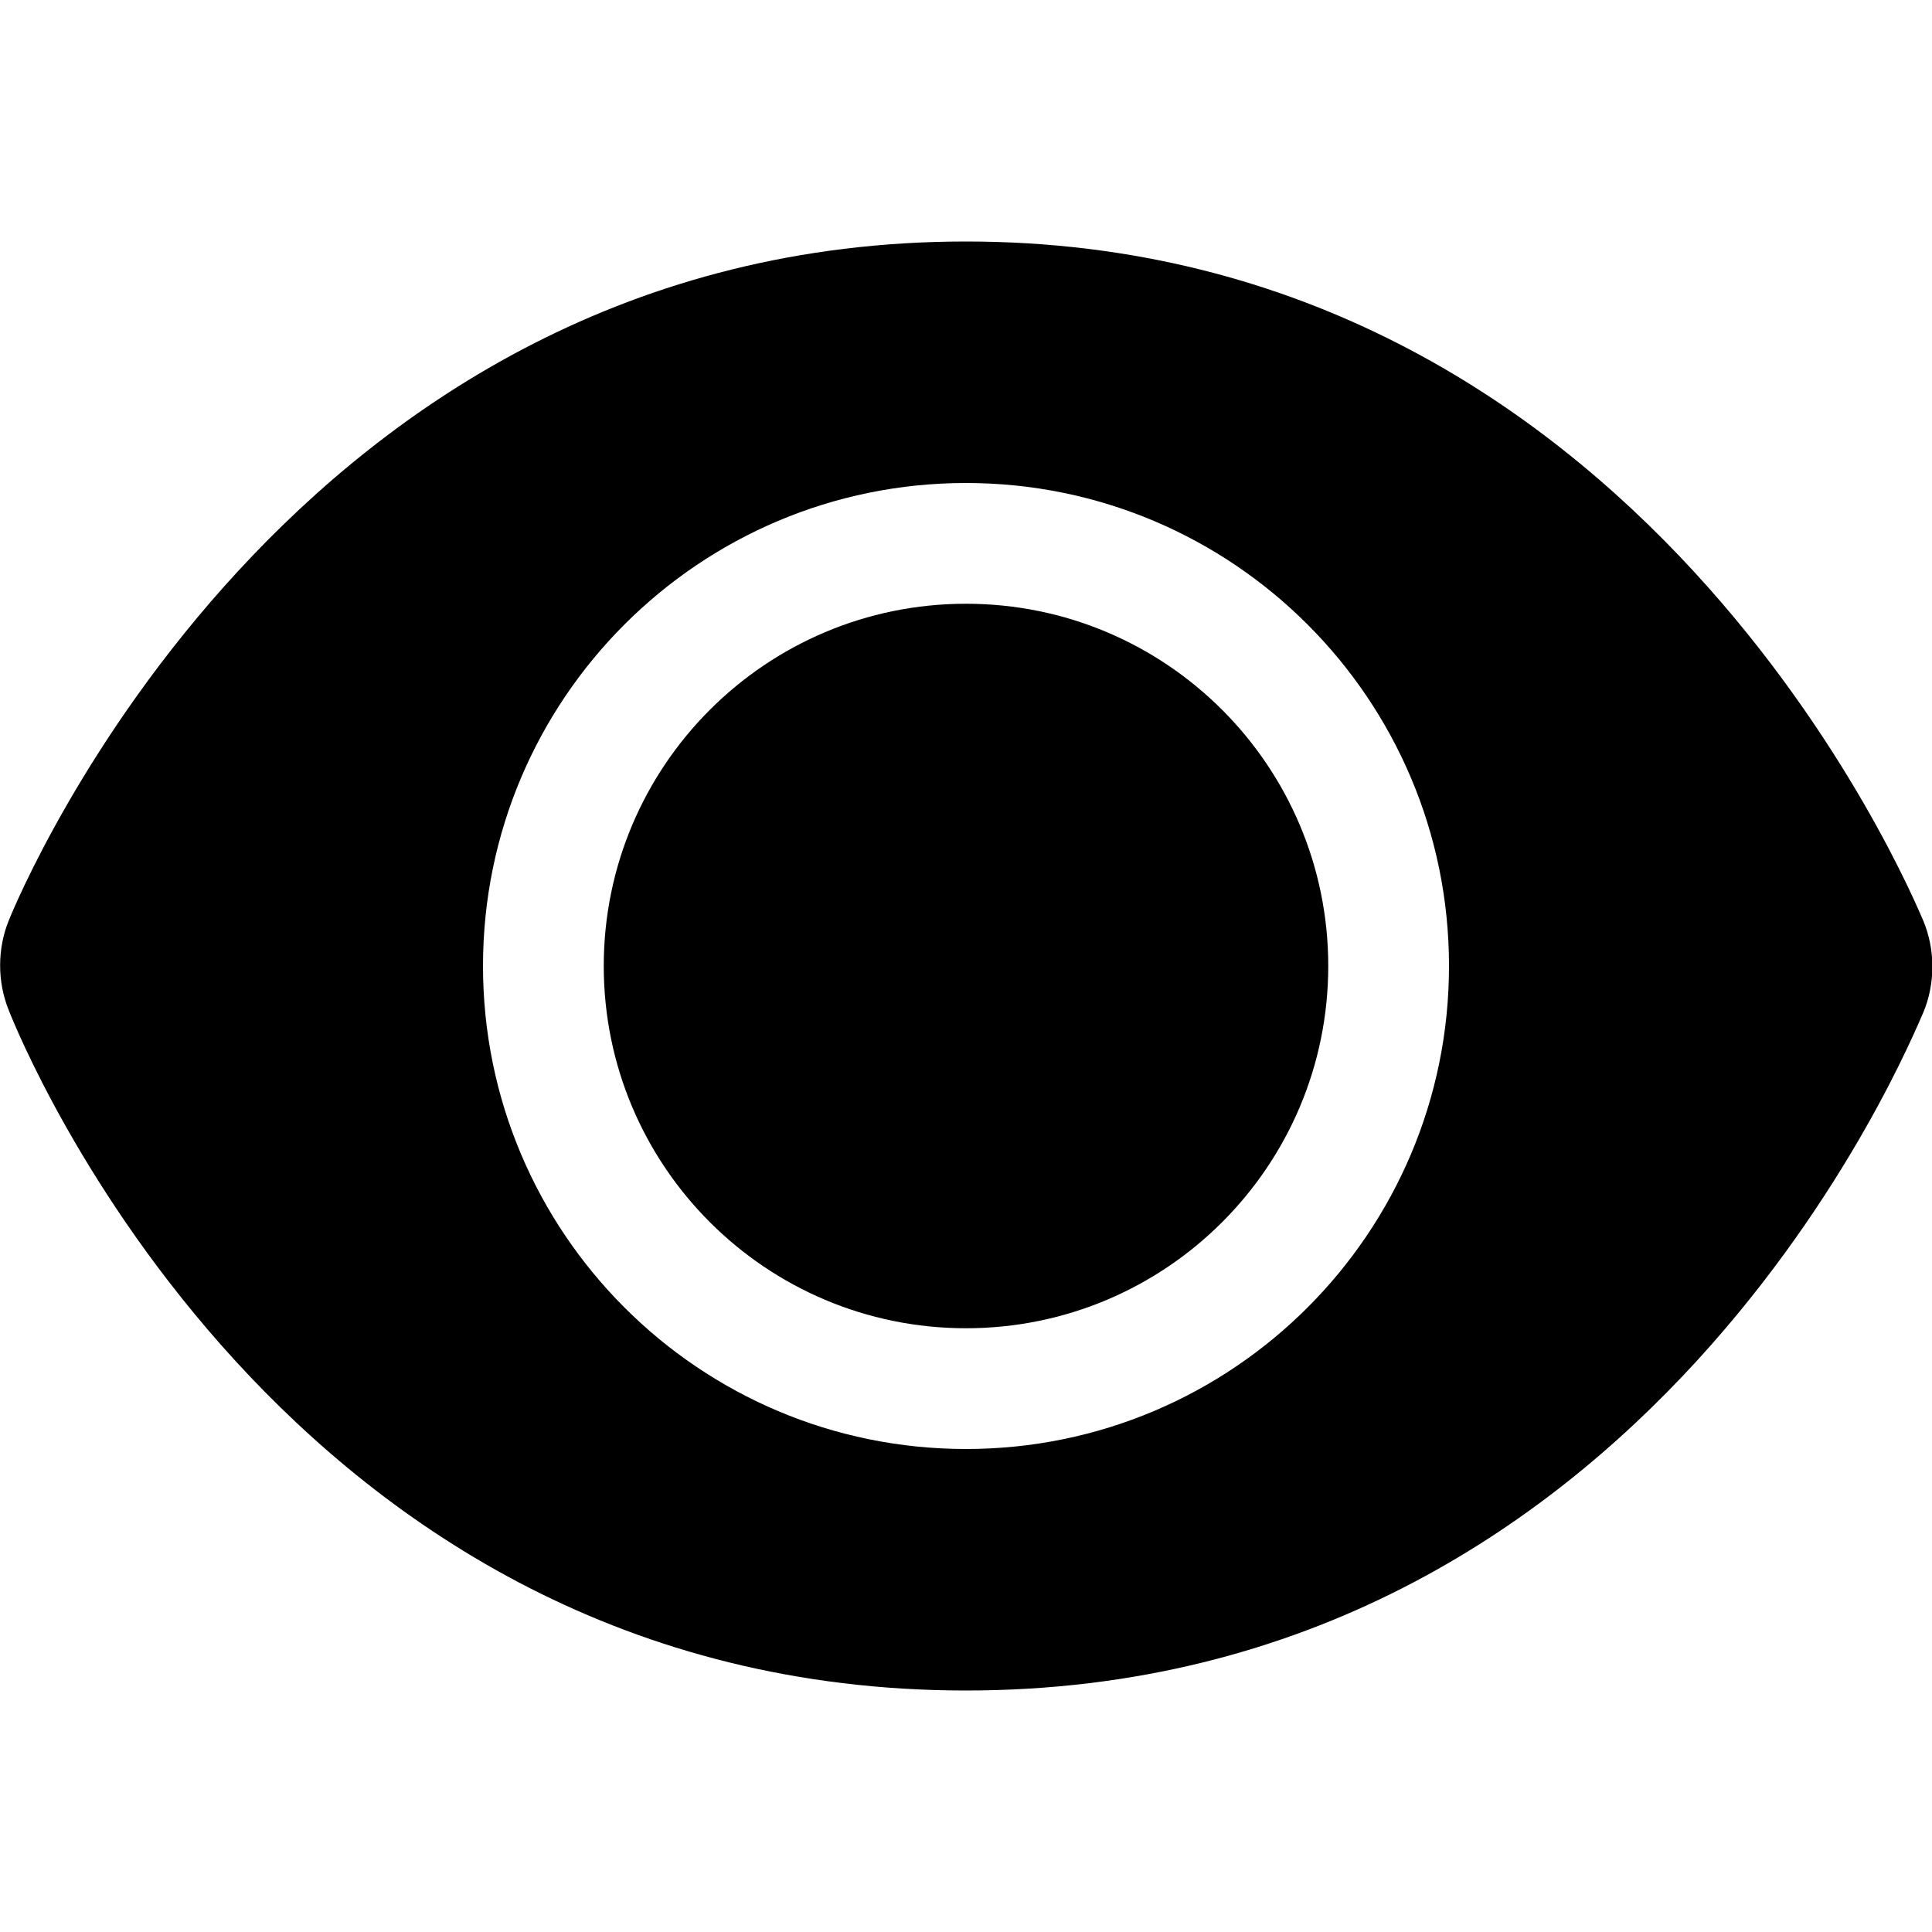 <svg id="icon-views-mini" viewBox="0 0 32 32">
    <path fill="currentColor"
          d="M31.86 15.26c-0.2-0.46-4.68-11.26-15.86-11.26s-15.68 10.8-15.86 11.26c-0.087 0.216-0.138 0.467-0.138 0.73s0.051 0.514 0.143 0.743c0.175 0.447 4.535 11.267 15.855 11.267s15.66-10.8 15.86-11.24c0.092-0.222 0.146-0.48 0.146-0.75s-0.054-0.528-0.151-0.763zM16 24c-4.418 0-8-3.582-8-8s3.582-8 8-8c4.418 0 8 3.582 8 8s-3.582 8-8 8z"/>
    <path fill="currentColor" d="M22 16c0 3.314-2.686 6-6 6s-6-2.686-6-6c0-3.314 2.686-6 6-6s6 2.686 6 6z"/>
</svg>